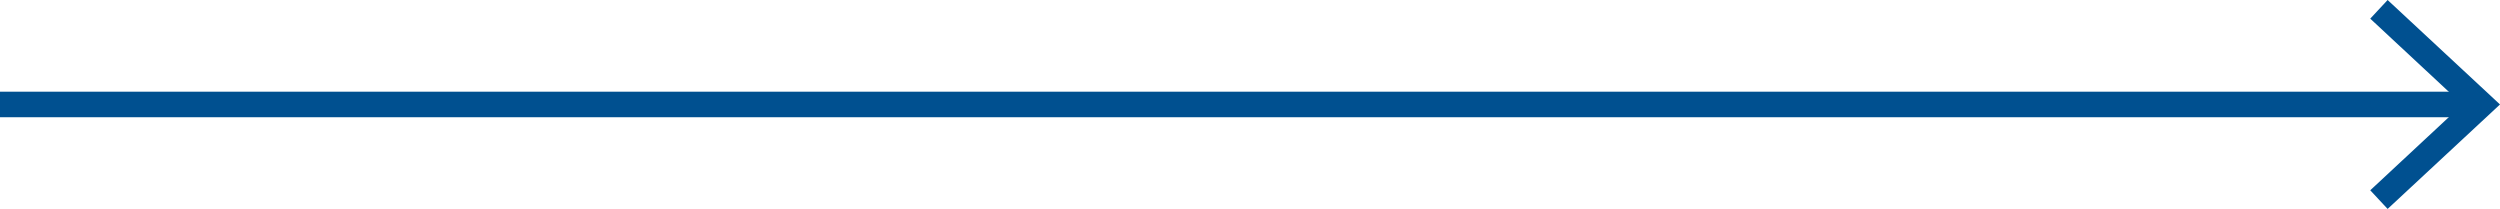 <svg xmlns="http://www.w3.org/2000/svg" viewBox="0 0 97.88 8.18"><defs><style>.cls-1{fill:none;stroke:#005090;stroke-miterlimit:10;}.cls-2{fill:#005090;}</style></defs><g id="Слой_2" data-name="Слой 2"><g id="Layer_4" data-name="Layer 4"><line class="cls-1" y1="4.09" x2="96.8" y2="4.09"/><polygon class="cls-2" points="93.48 8.18 92.8 7.45 96.41 4.09 92.8 0.73 93.48 0 97.88 4.09 93.48 8.18"/></g></g></svg>